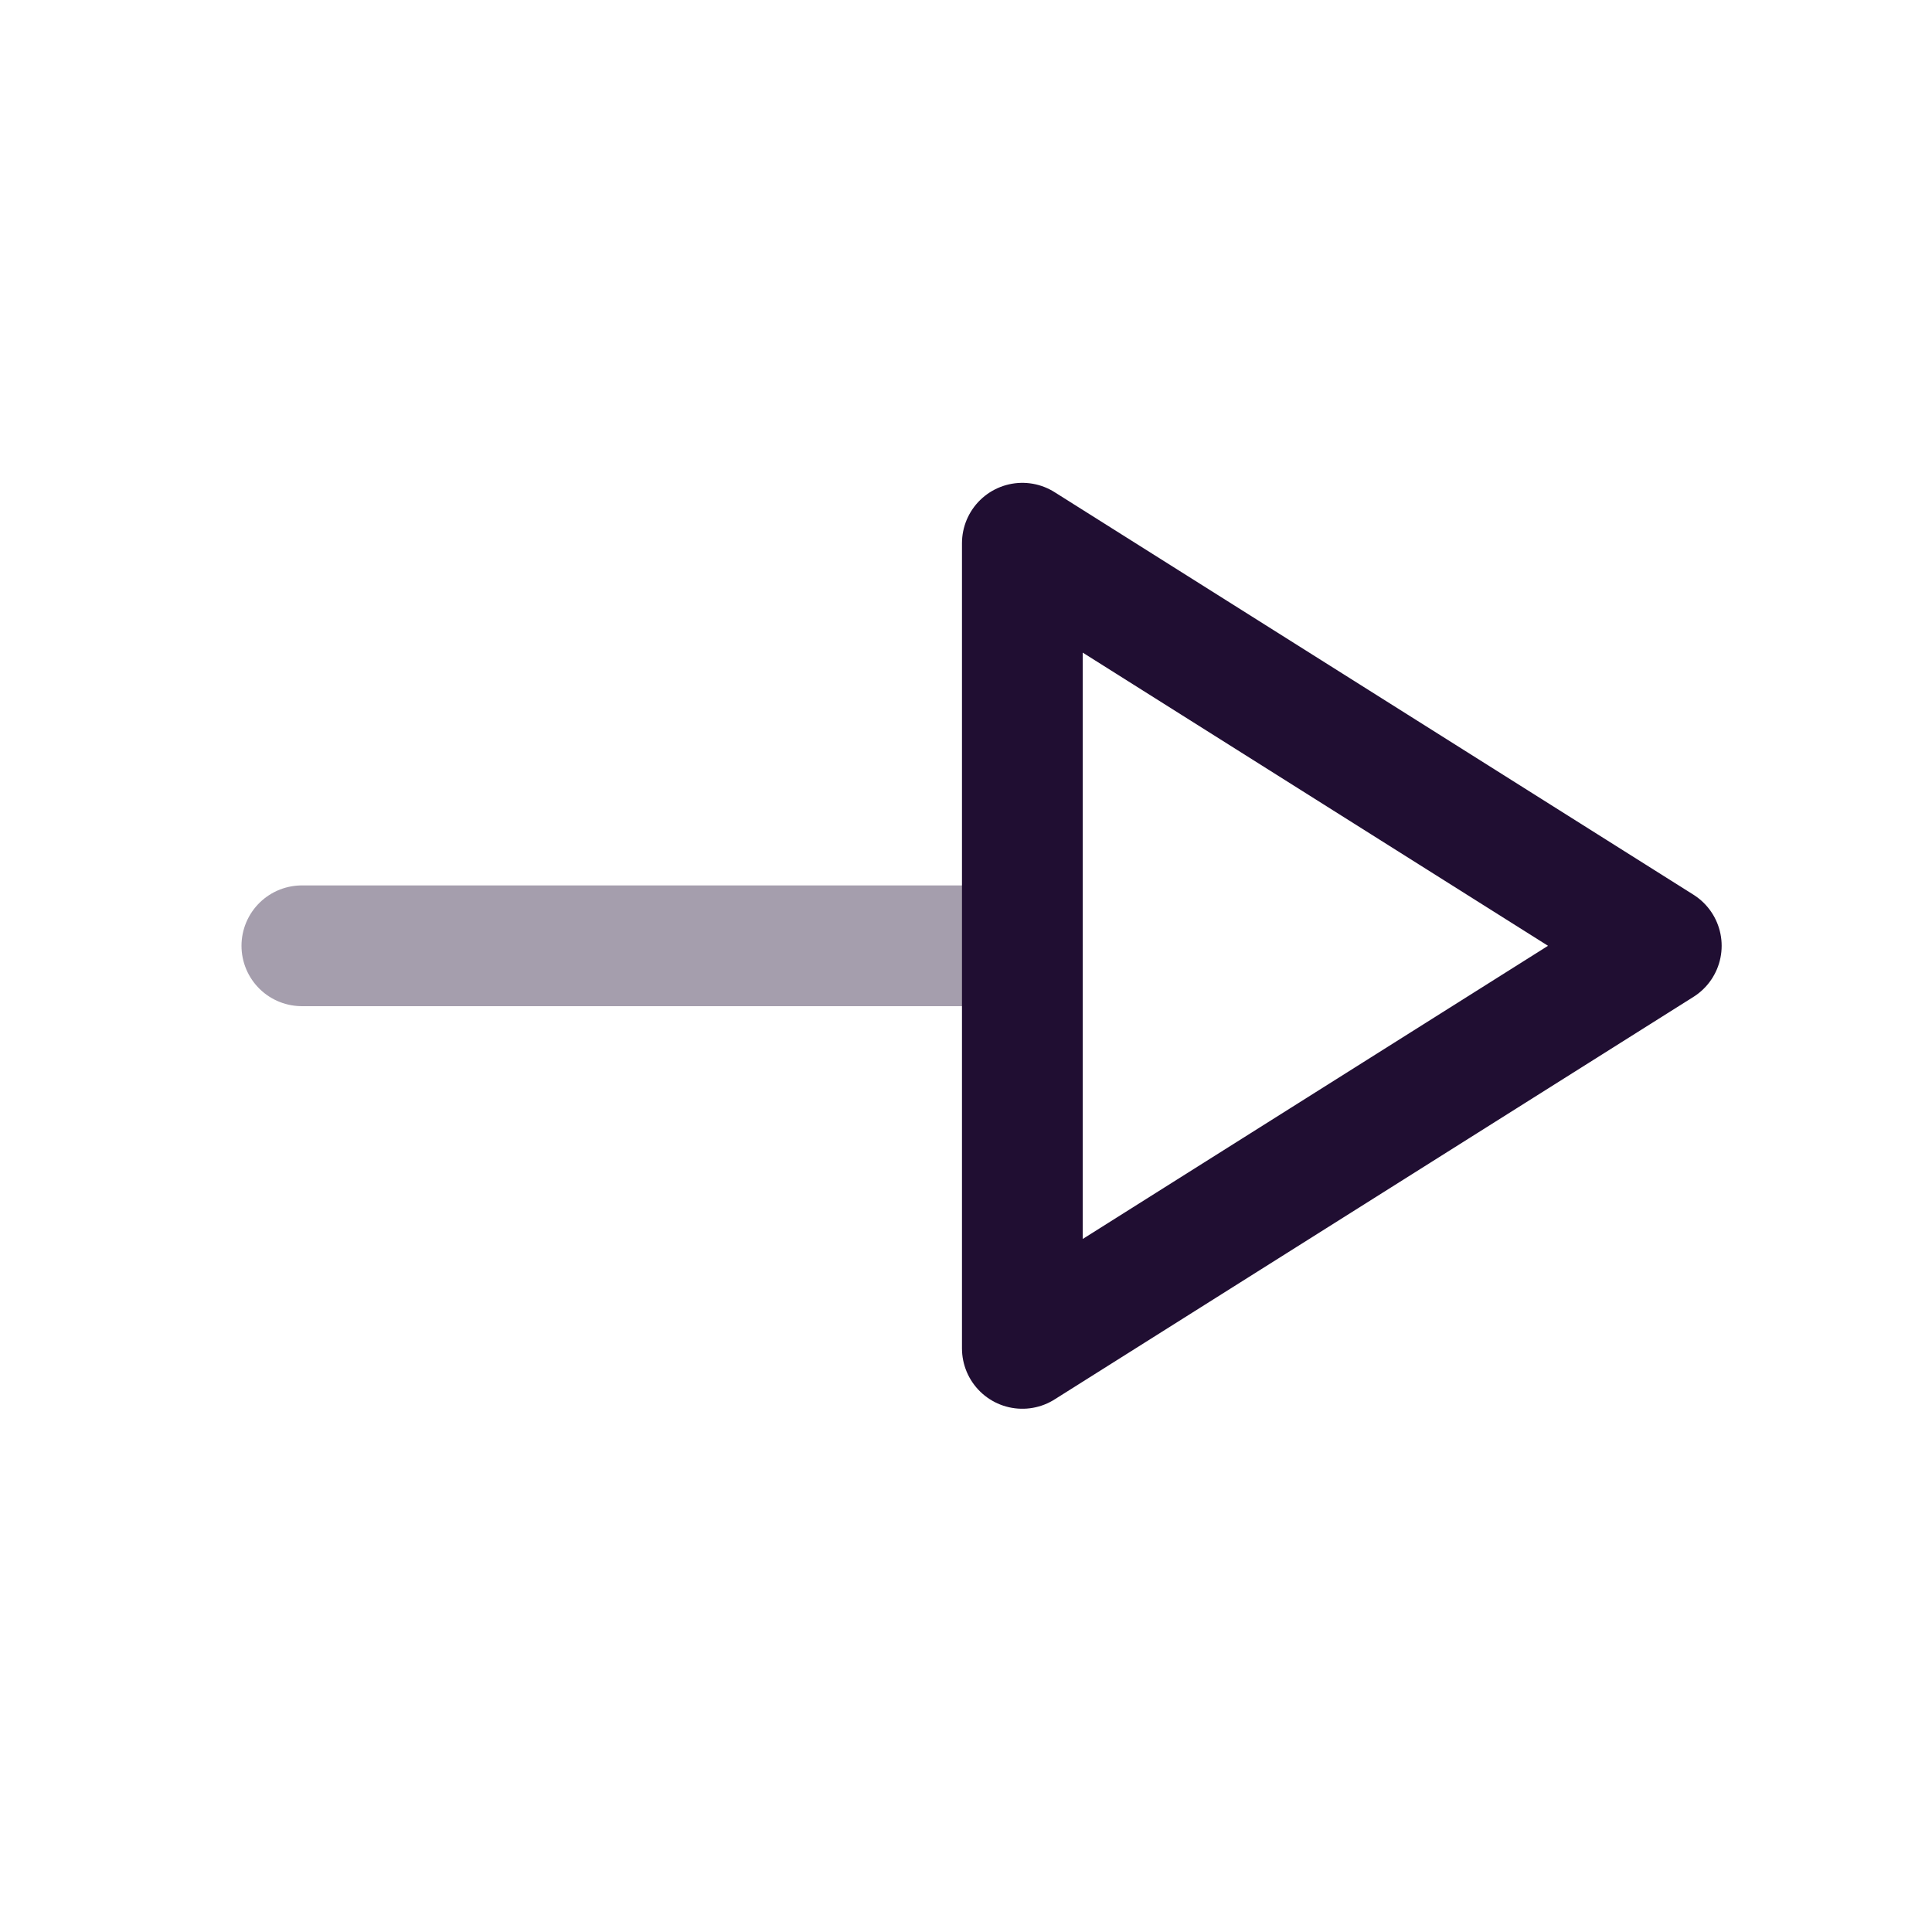 <svg xmlns="http://www.w3.org/2000/svg" width="24" height="24" fill="none" viewBox="0 0 24 24"><path stroke="#200E32" stroke-linecap="round" stroke-linejoin="round" stroke-width="1.5" d="M12.7 11.749H3.75" opacity=".4"/><path fill-rule="evenodd" stroke="#200E32" stroke-linecap="round" stroke-linejoin="round" stroke-width="1.5" d="M12.7 16.75L20.637 11.749L12.7 6.748V16.75Z" clip-rule="evenodd"/></svg>